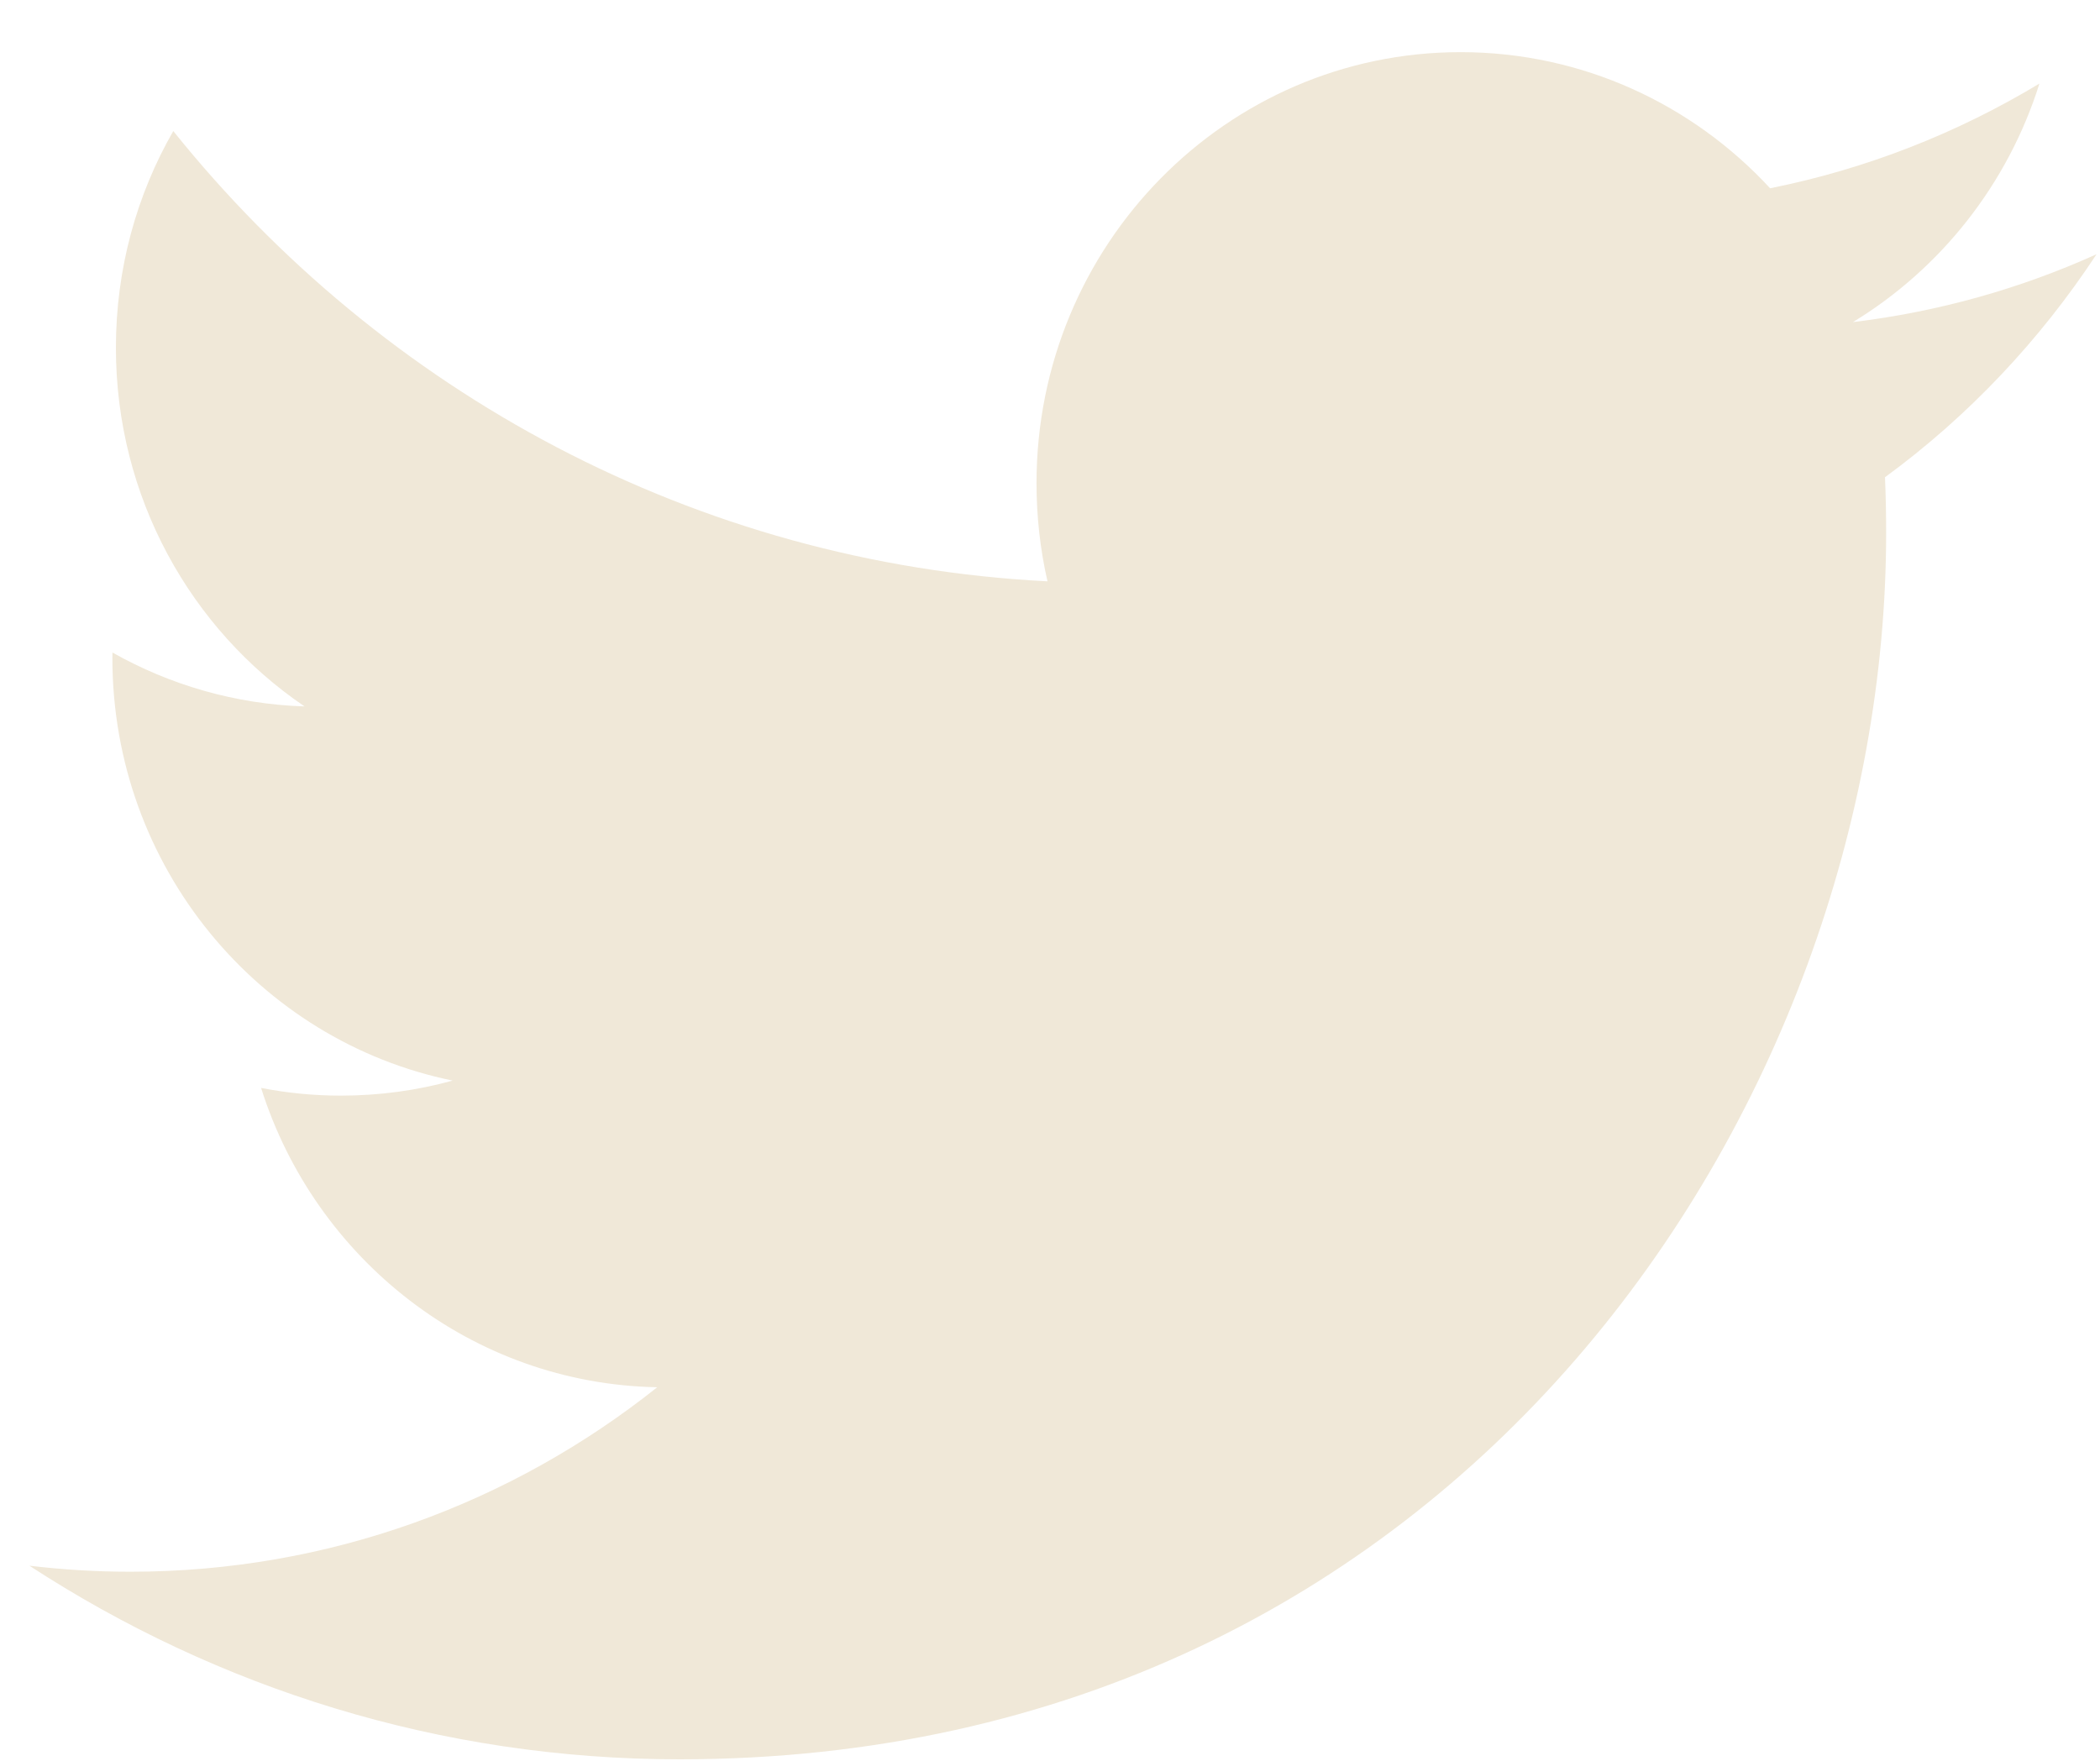 <svg width="31" height="26" viewBox="0 0 31 26" fill="none" xmlns="http://www.w3.org/2000/svg">
<path d="M30.949 3.754C29.827 4.261 28.62 4.603 27.353 4.756C28.647 3.969 29.638 2.722 30.106 1.234C28.896 1.964 27.557 2.494 26.13 2.78C24.989 1.543 23.361 0.77 21.561 0.77C18.104 0.77 15.301 3.619 15.301 7.134C15.301 7.632 15.356 8.117 15.463 8.584C10.26 8.318 5.646 5.785 2.558 1.935C2.019 2.874 1.711 3.967 1.711 5.135C1.711 7.342 2.816 9.291 4.496 10.431C3.47 10.398 2.504 10.112 1.66 9.635C1.659 9.661 1.659 9.688 1.659 9.716C1.659 12.799 3.818 15.37 6.682 15.956C6.157 16.101 5.603 16.178 5.032 16.178C4.628 16.178 4.236 16.139 3.854 16.064C4.651 18.592 6.963 20.433 9.702 20.484C7.56 22.191 4.861 23.208 1.927 23.208C1.422 23.208 0.924 23.178 0.434 23.119C3.205 24.925 6.495 25.978 10.031 25.978C21.547 25.978 27.843 16.281 27.843 7.871C27.843 7.595 27.838 7.32 27.826 7.047C29.049 6.152 30.11 5.03 30.949 3.754Z" fill="#F0E8D8"/>
</svg>

